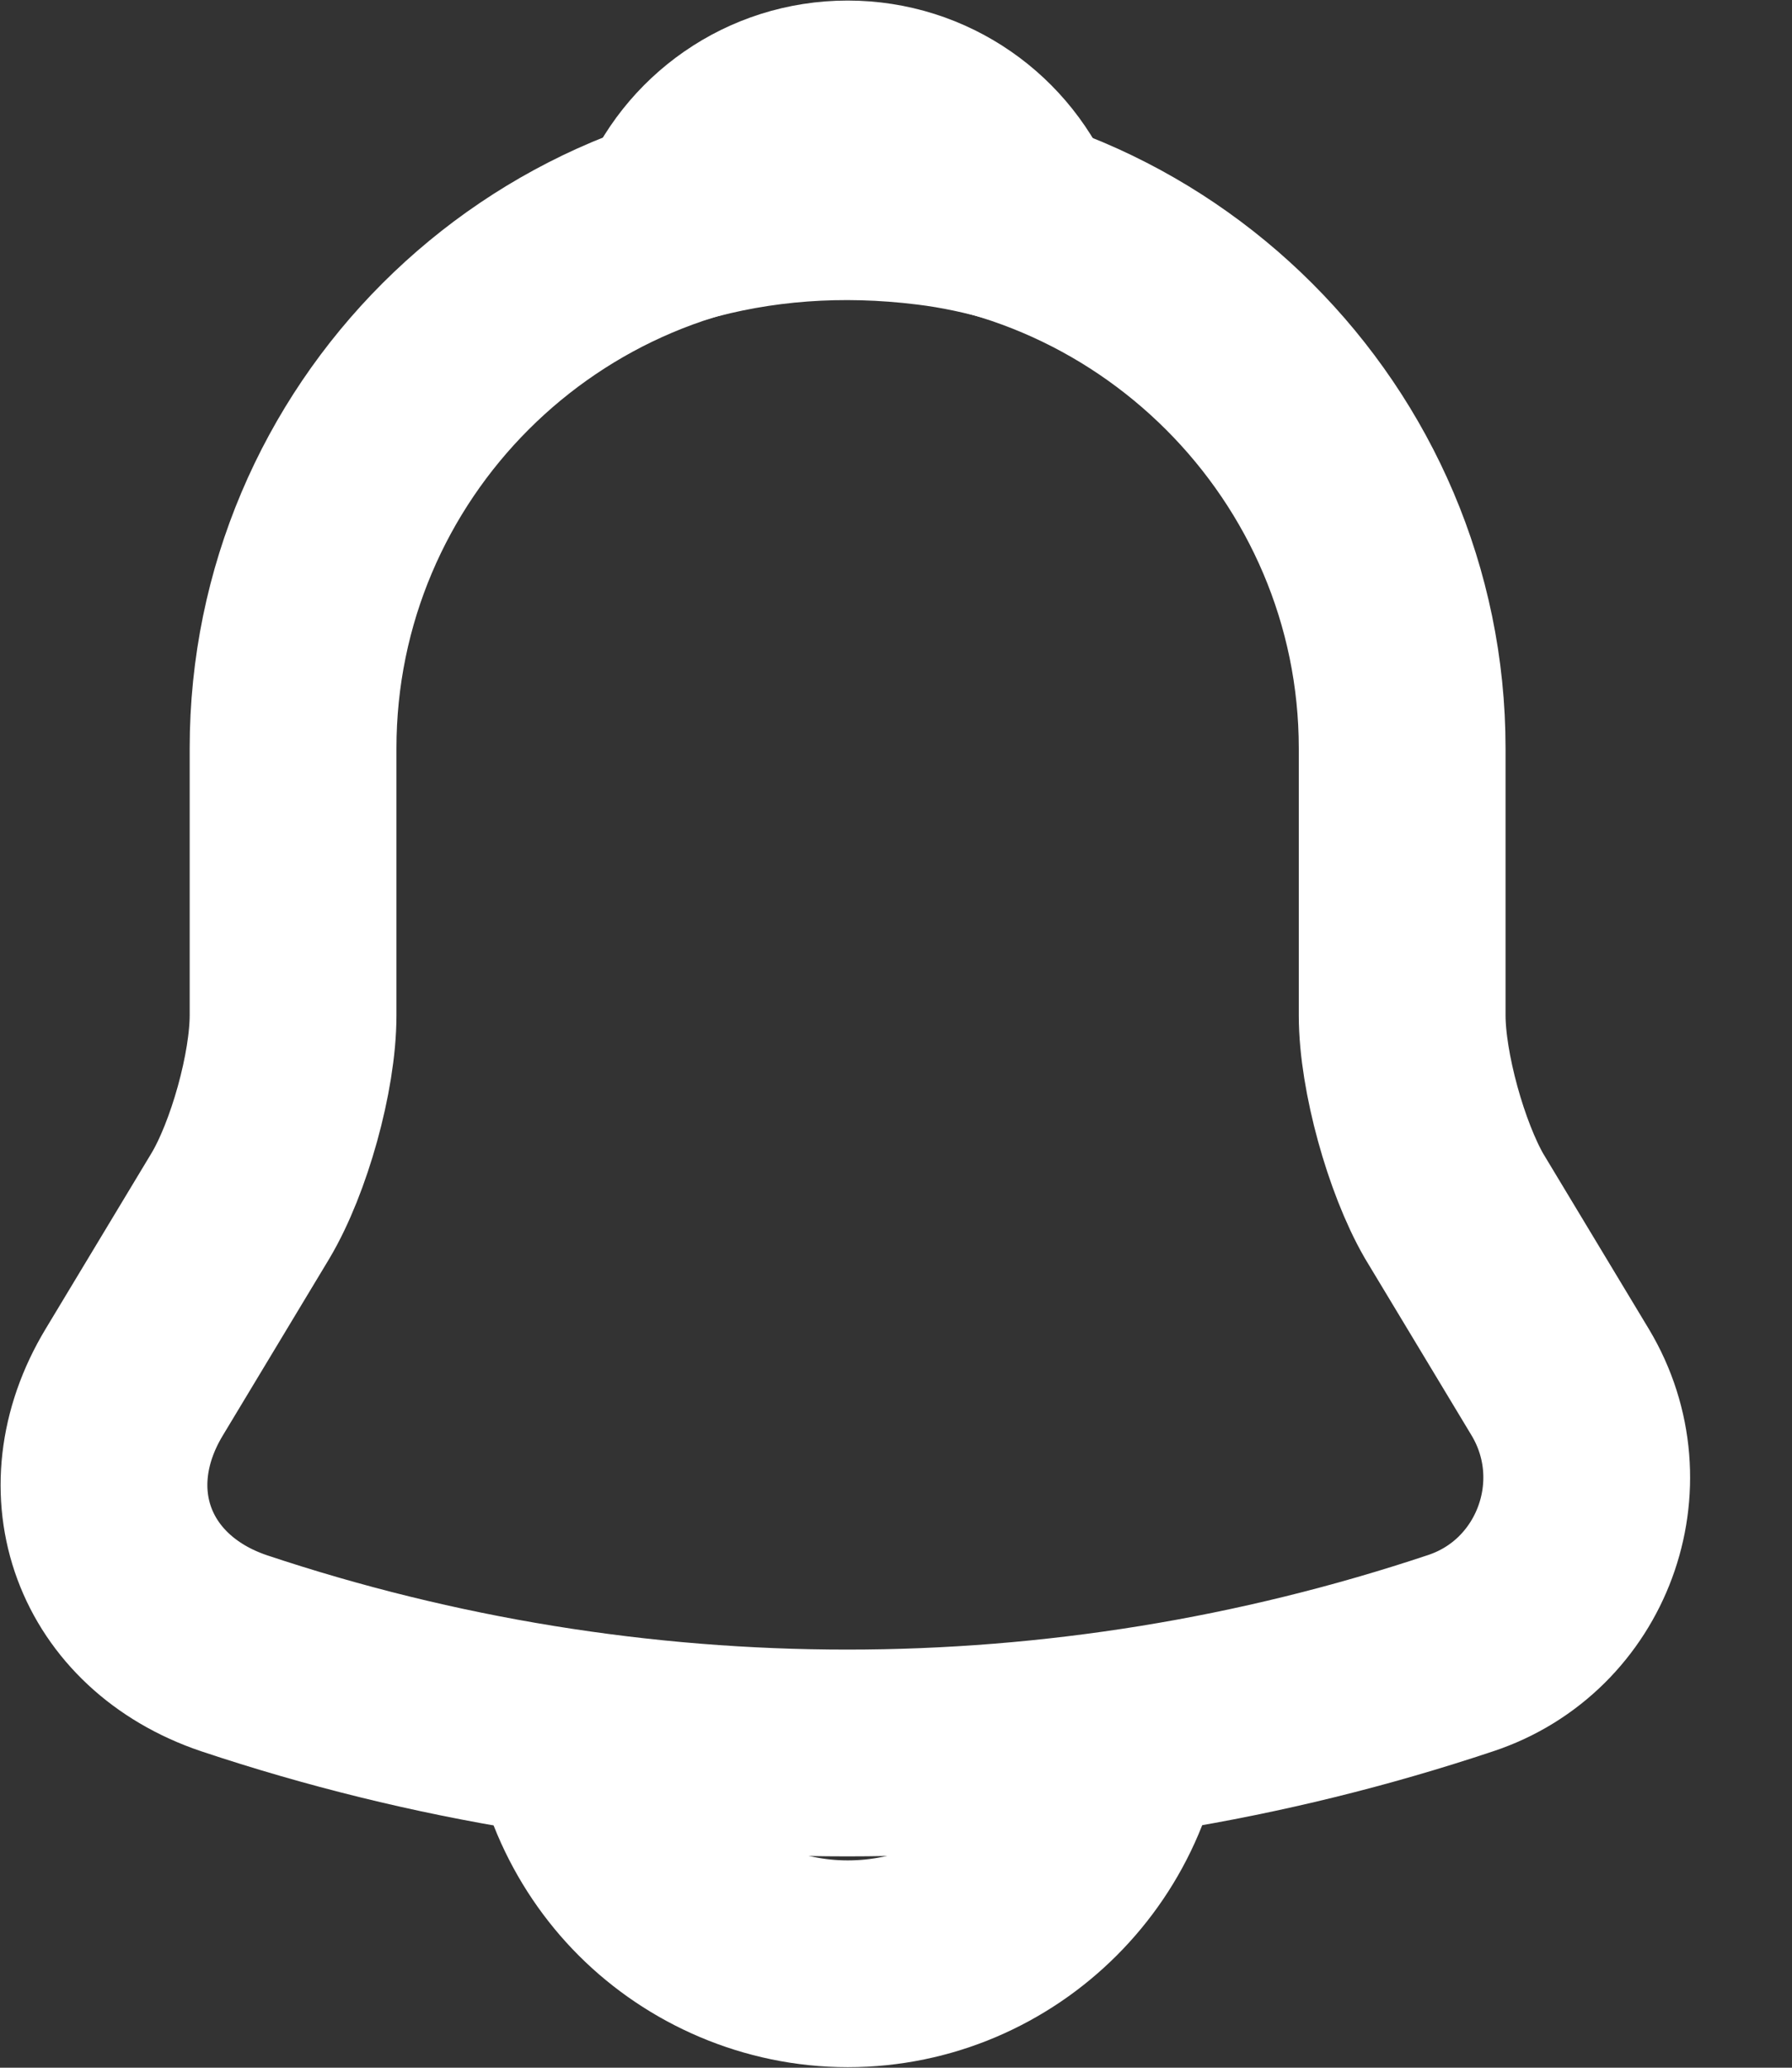 <svg width="13" height="15" viewBox="0 0 13 15" fill="none" xmlns="http://www.w3.org/2000/svg">
<rect x="0" y="0" width="13" height="15" fill="#333333" stroke="none"/>
<path d="M6.149 1.406C3.93 1.406 2.126 3.209 2.126 5.429V7.366C2.126 7.775 1.952 8.399 1.744 8.748L0.973 10.028C0.497 10.819 0.825 11.698 1.697 11.993C4.587 12.958 7.705 12.958 10.595 11.993C11.406 11.725 11.761 10.766 11.319 10.028L10.548 8.748C10.347 8.399 10.172 7.775 10.172 7.366V5.429C10.172 3.216 8.362 1.406 6.149 1.406Z" stroke="white" stroke-width="1.5" stroke-miterlimit="10" stroke-linecap="round"/>
<path d="M7.39 1.599C7.182 1.539 6.967 1.492 6.746 1.465C6.102 1.385 5.486 1.432 4.909 1.599C5.103 1.103 5.586 0.754 6.149 0.754C6.713 0.754 7.195 1.103 7.39 1.599Z" stroke="white" stroke-width="1.5" stroke-miterlimit="10" stroke-linecap="round" stroke-linejoin="round"/>
<path d="M8.162 12.234C8.162 13.341 7.257 14.246 6.15 14.246C5.601 14.246 5.091 14.018 4.729 13.656C4.367 13.294 4.139 12.784 4.139 12.234" stroke="white" stroke-width="1.5" stroke-miterlimit="10"/>
</svg>
